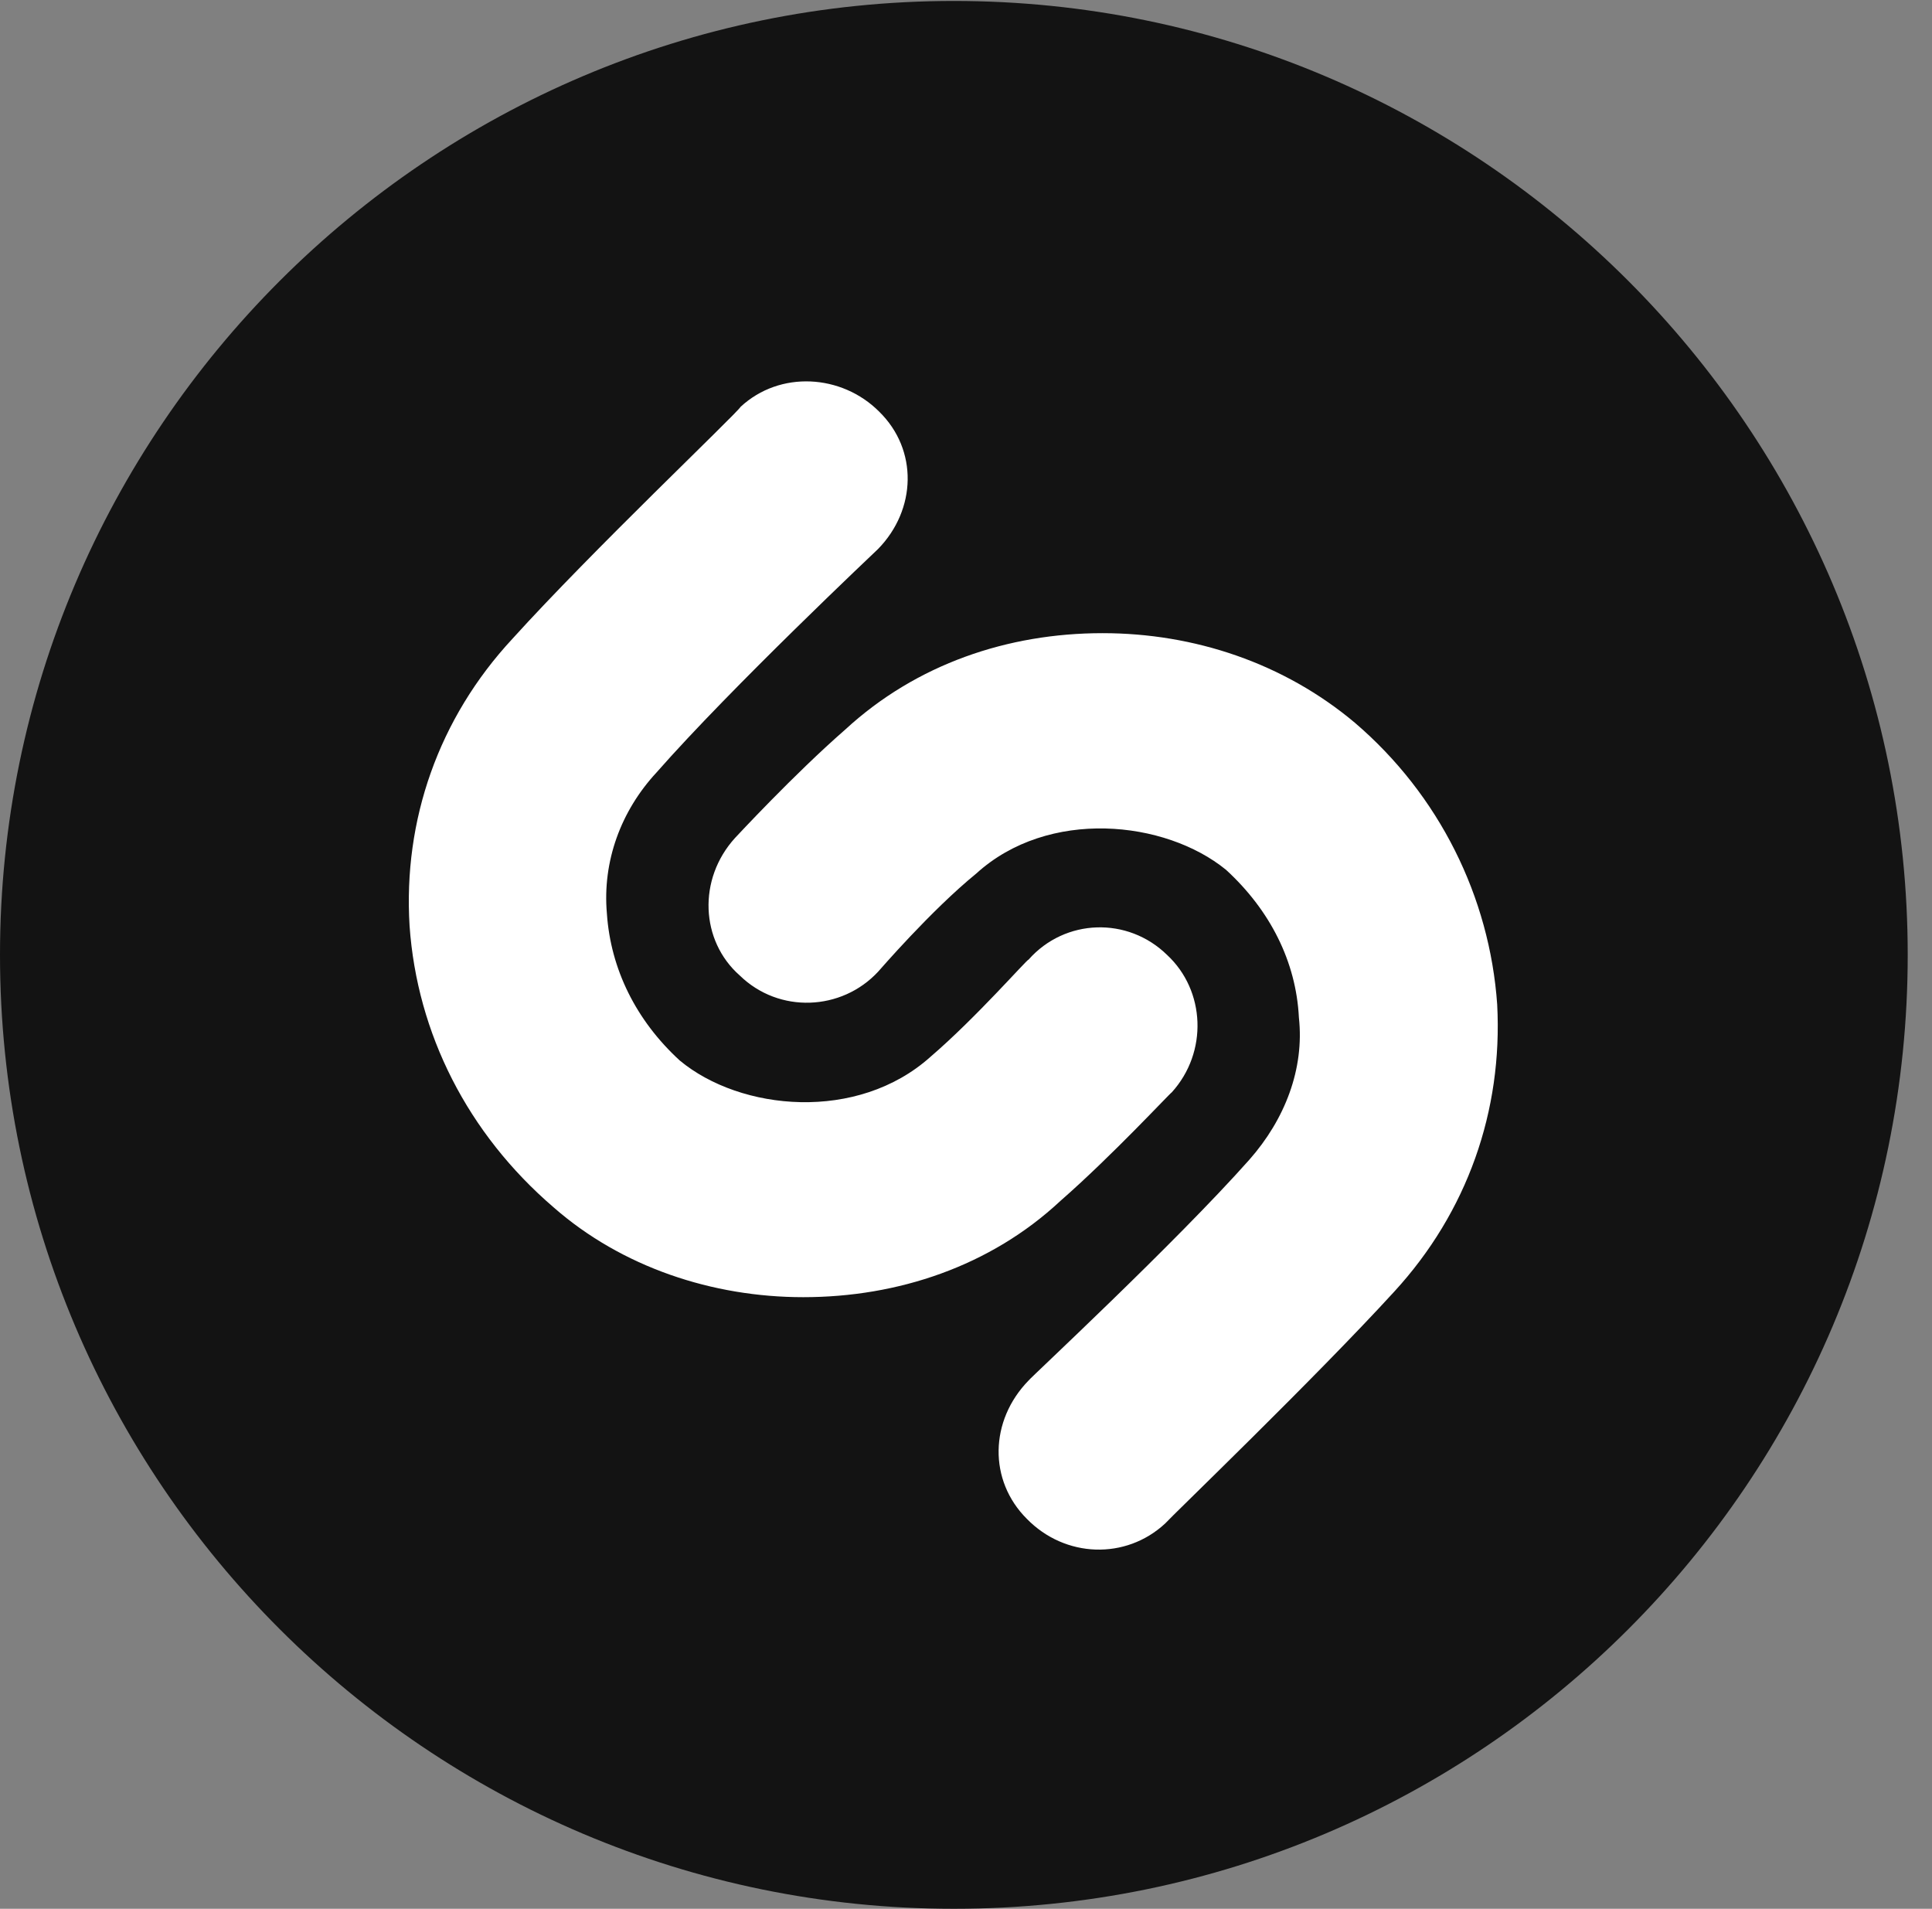 <?xml version="1.0" encoding="UTF-8"?>
<!--Generator: Apple Native CoreSVG 326-->
<!DOCTYPE svg
PUBLIC "-//W3C//DTD SVG 1.1//EN"
       "http://www.w3.org/Graphics/SVG/1.1/DTD/svg11.dtd">
<svg version="1.1" xmlns="http://www.w3.org/2000/svg" xmlns:xlink="http://www.w3.org/1999/xlink" viewBox="0 0 28.246 27.904">
 <rect x="0" y="0" width="28.246" height="27.904" fill="#808080" stroke="none"/>
 <g>
  <rect height="27.904" opacity="0" width="28.246" x="0" y="0"/>
  <path d="M13.945 27.904C21.643 27.904 27.891 21.656 27.891 13.959C27.891 6.275 21.643 0.014 13.945 0.014C6.262 0.014 0 6.275 0 13.959C0 21.656 6.262 27.904 13.945 27.904Z" fill="black" fill-opacity="0.85"/>
  <path d="M12.838 8.025C12.81 8.053 10.691 10.049 9.598 11.293C9.078 11.854 8.805 12.592 8.873 13.357C8.928 14.164 9.297 14.916 9.939 15.504C10.828 16.242 12.537 16.406 13.604 15.449C14.273 14.875 15.012 14.027 15.039 14.027C15.572 13.426 16.488 13.398 17.062 13.959C17.623 14.479 17.664 15.381 17.131 15.969C17.104 15.982 16.256 16.898 15.504 17.555C14.479 18.512 13.125 18.963 11.744 18.963C10.418 18.963 9.092 18.525 8.094 17.65C6.836 16.57 6.098 15.107 5.988 13.535C5.893 11.99 6.412 10.5 7.492 9.338C8.654 8.053 10.76 6.057 10.828 5.947C11.402 5.414 12.305 5.469 12.852 6.016C13.426 6.576 13.398 7.451 12.838 8.025ZM15.039 20.18C15.053 20.152 17.186 18.17 18.266 16.953C18.785 16.365 19.072 15.627 18.99 14.875C18.949 14.055 18.566 13.303 17.924 12.715C17.035 11.99 15.326 11.812 14.273 12.77C13.604 13.316 12.852 14.191 12.838 14.205C12.305 14.779 11.389 14.82 10.815 14.26C10.24 13.754 10.199 12.852 10.746 12.25C10.76 12.236 11.607 11.32 12.359 10.664C13.398 9.707 14.738 9.256 16.119 9.256C17.459 9.256 18.771 9.693 19.811 10.568C21.041 11.621 21.779 13.111 21.889 14.684C21.971 16.242 21.451 17.719 20.385 18.881C19.223 20.152 17.131 22.162 17.035 22.271C16.461 22.805 15.572 22.777 15.012 22.203C14.451 21.643 14.465 20.768 15.039 20.18Z" fill="white"/>
 </g>
</svg>
